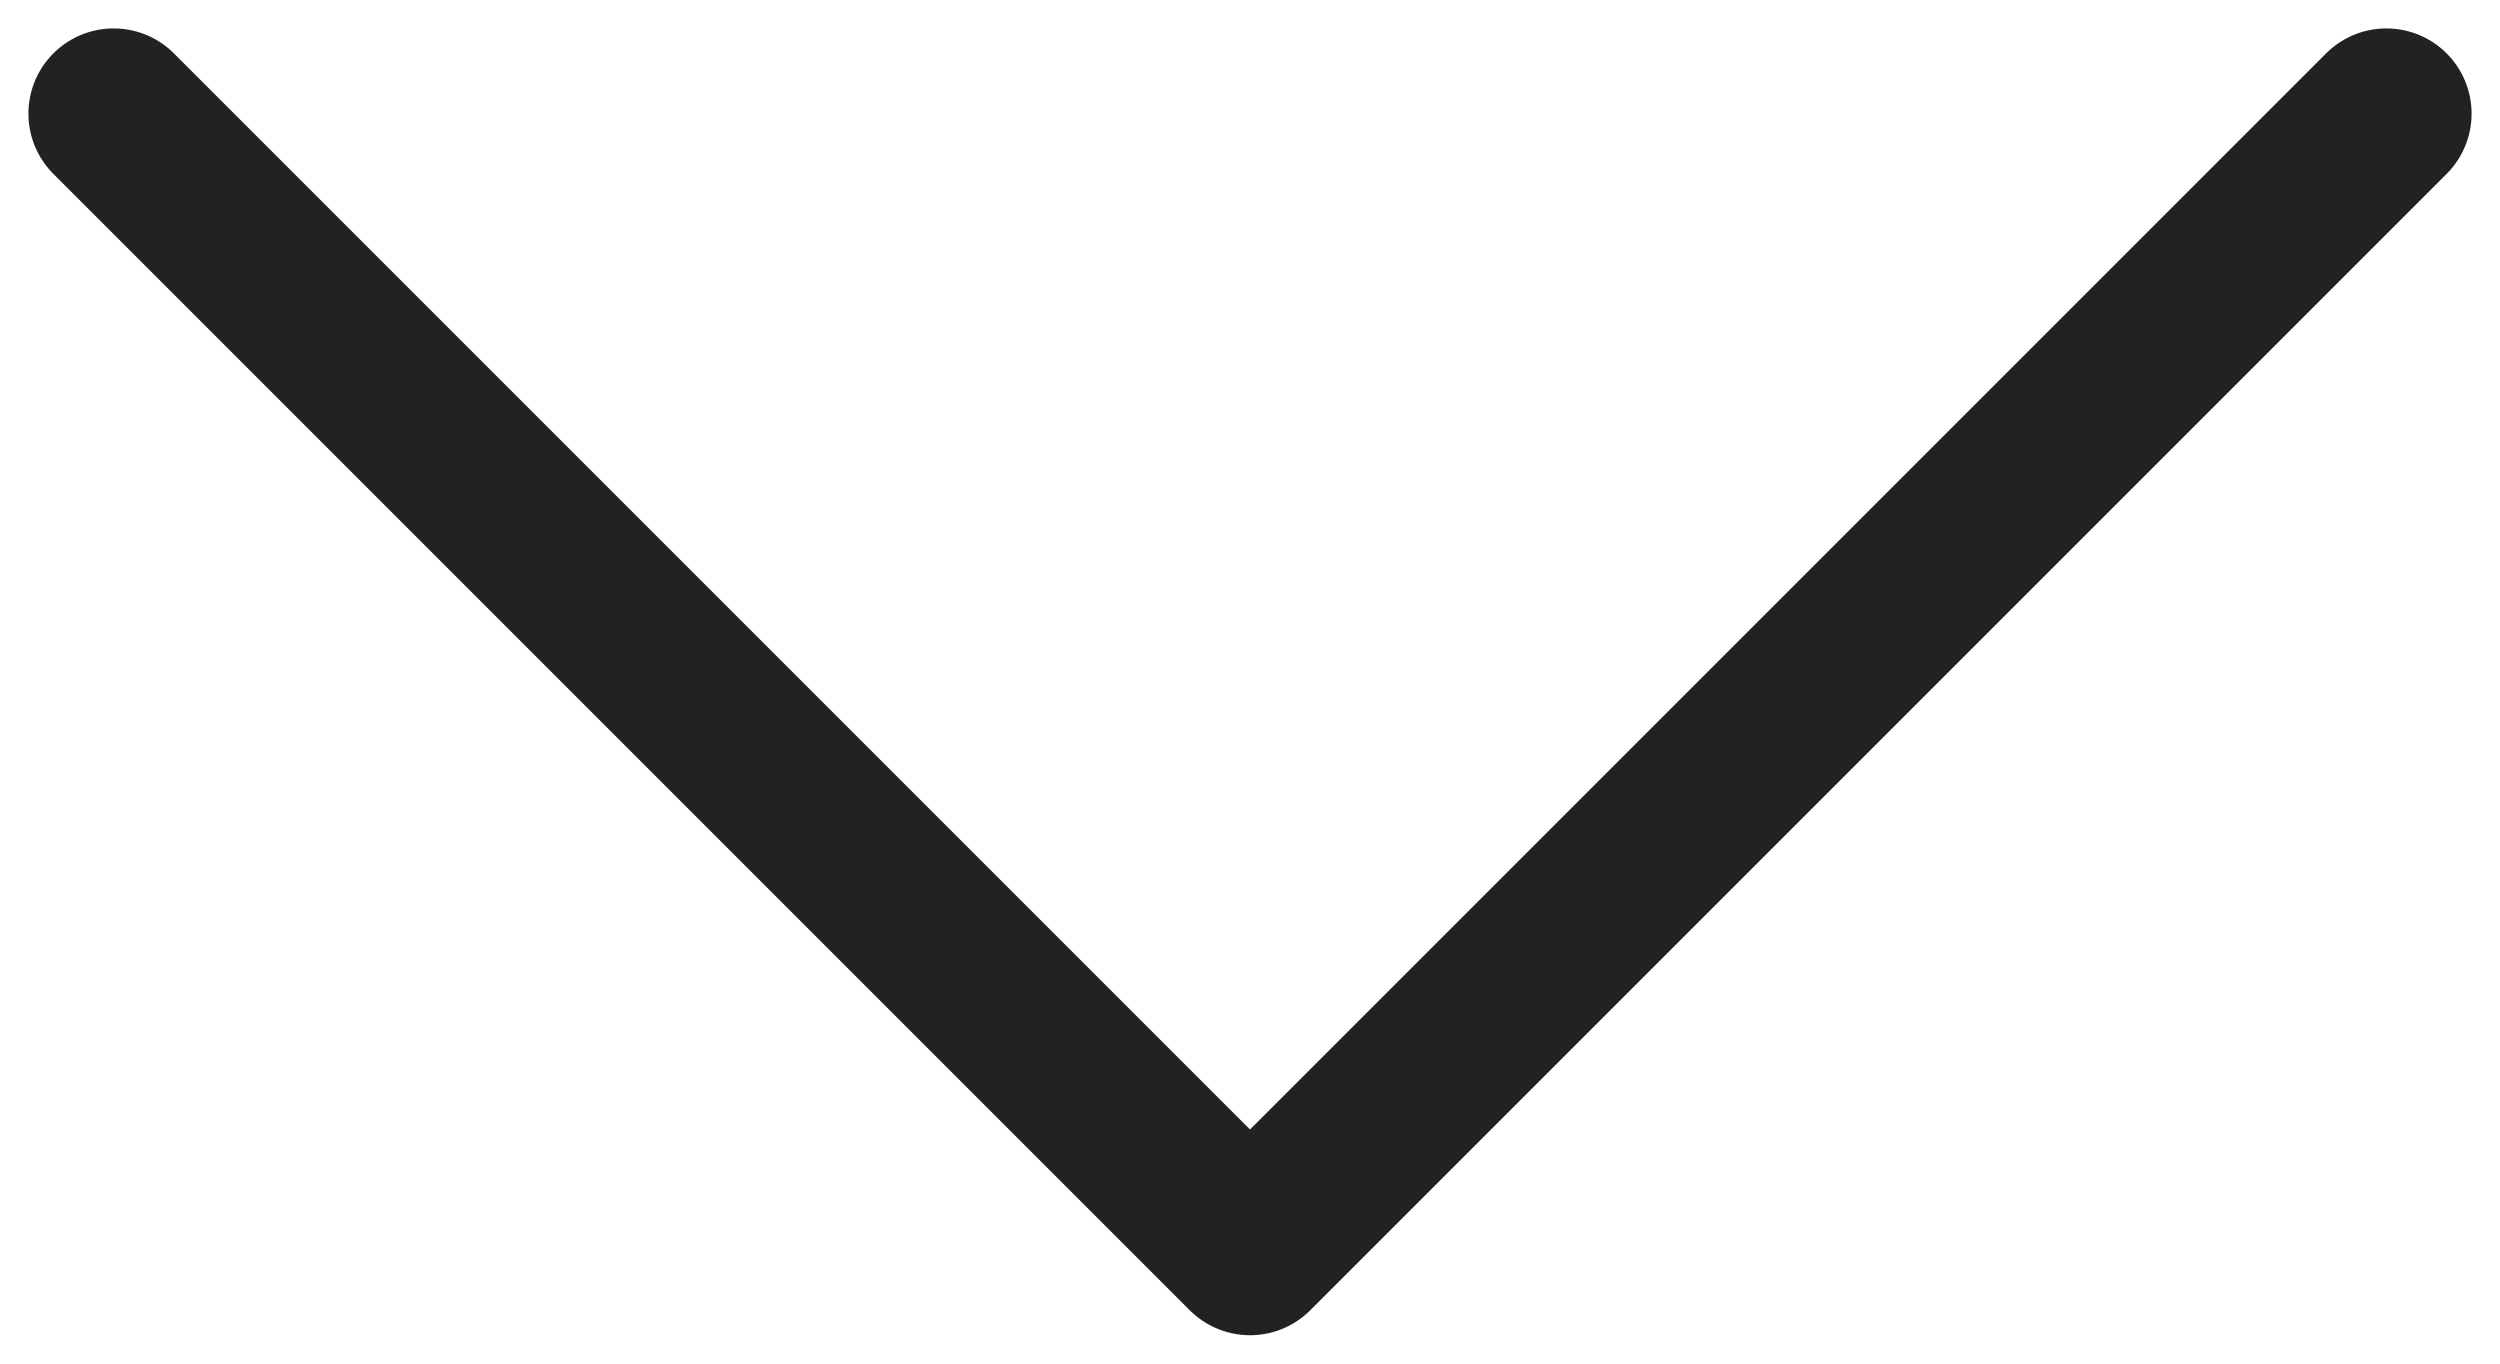 <svg width="22" height="12" viewBox="0 0 22 12" fill="none" xmlns="http://www.w3.org/2000/svg">
<path d="M1 1L11 11L21 1" stroke="#222222" stroke-width="1.5" stroke-linecap="round" stroke-linejoin="round"/>
</svg>
